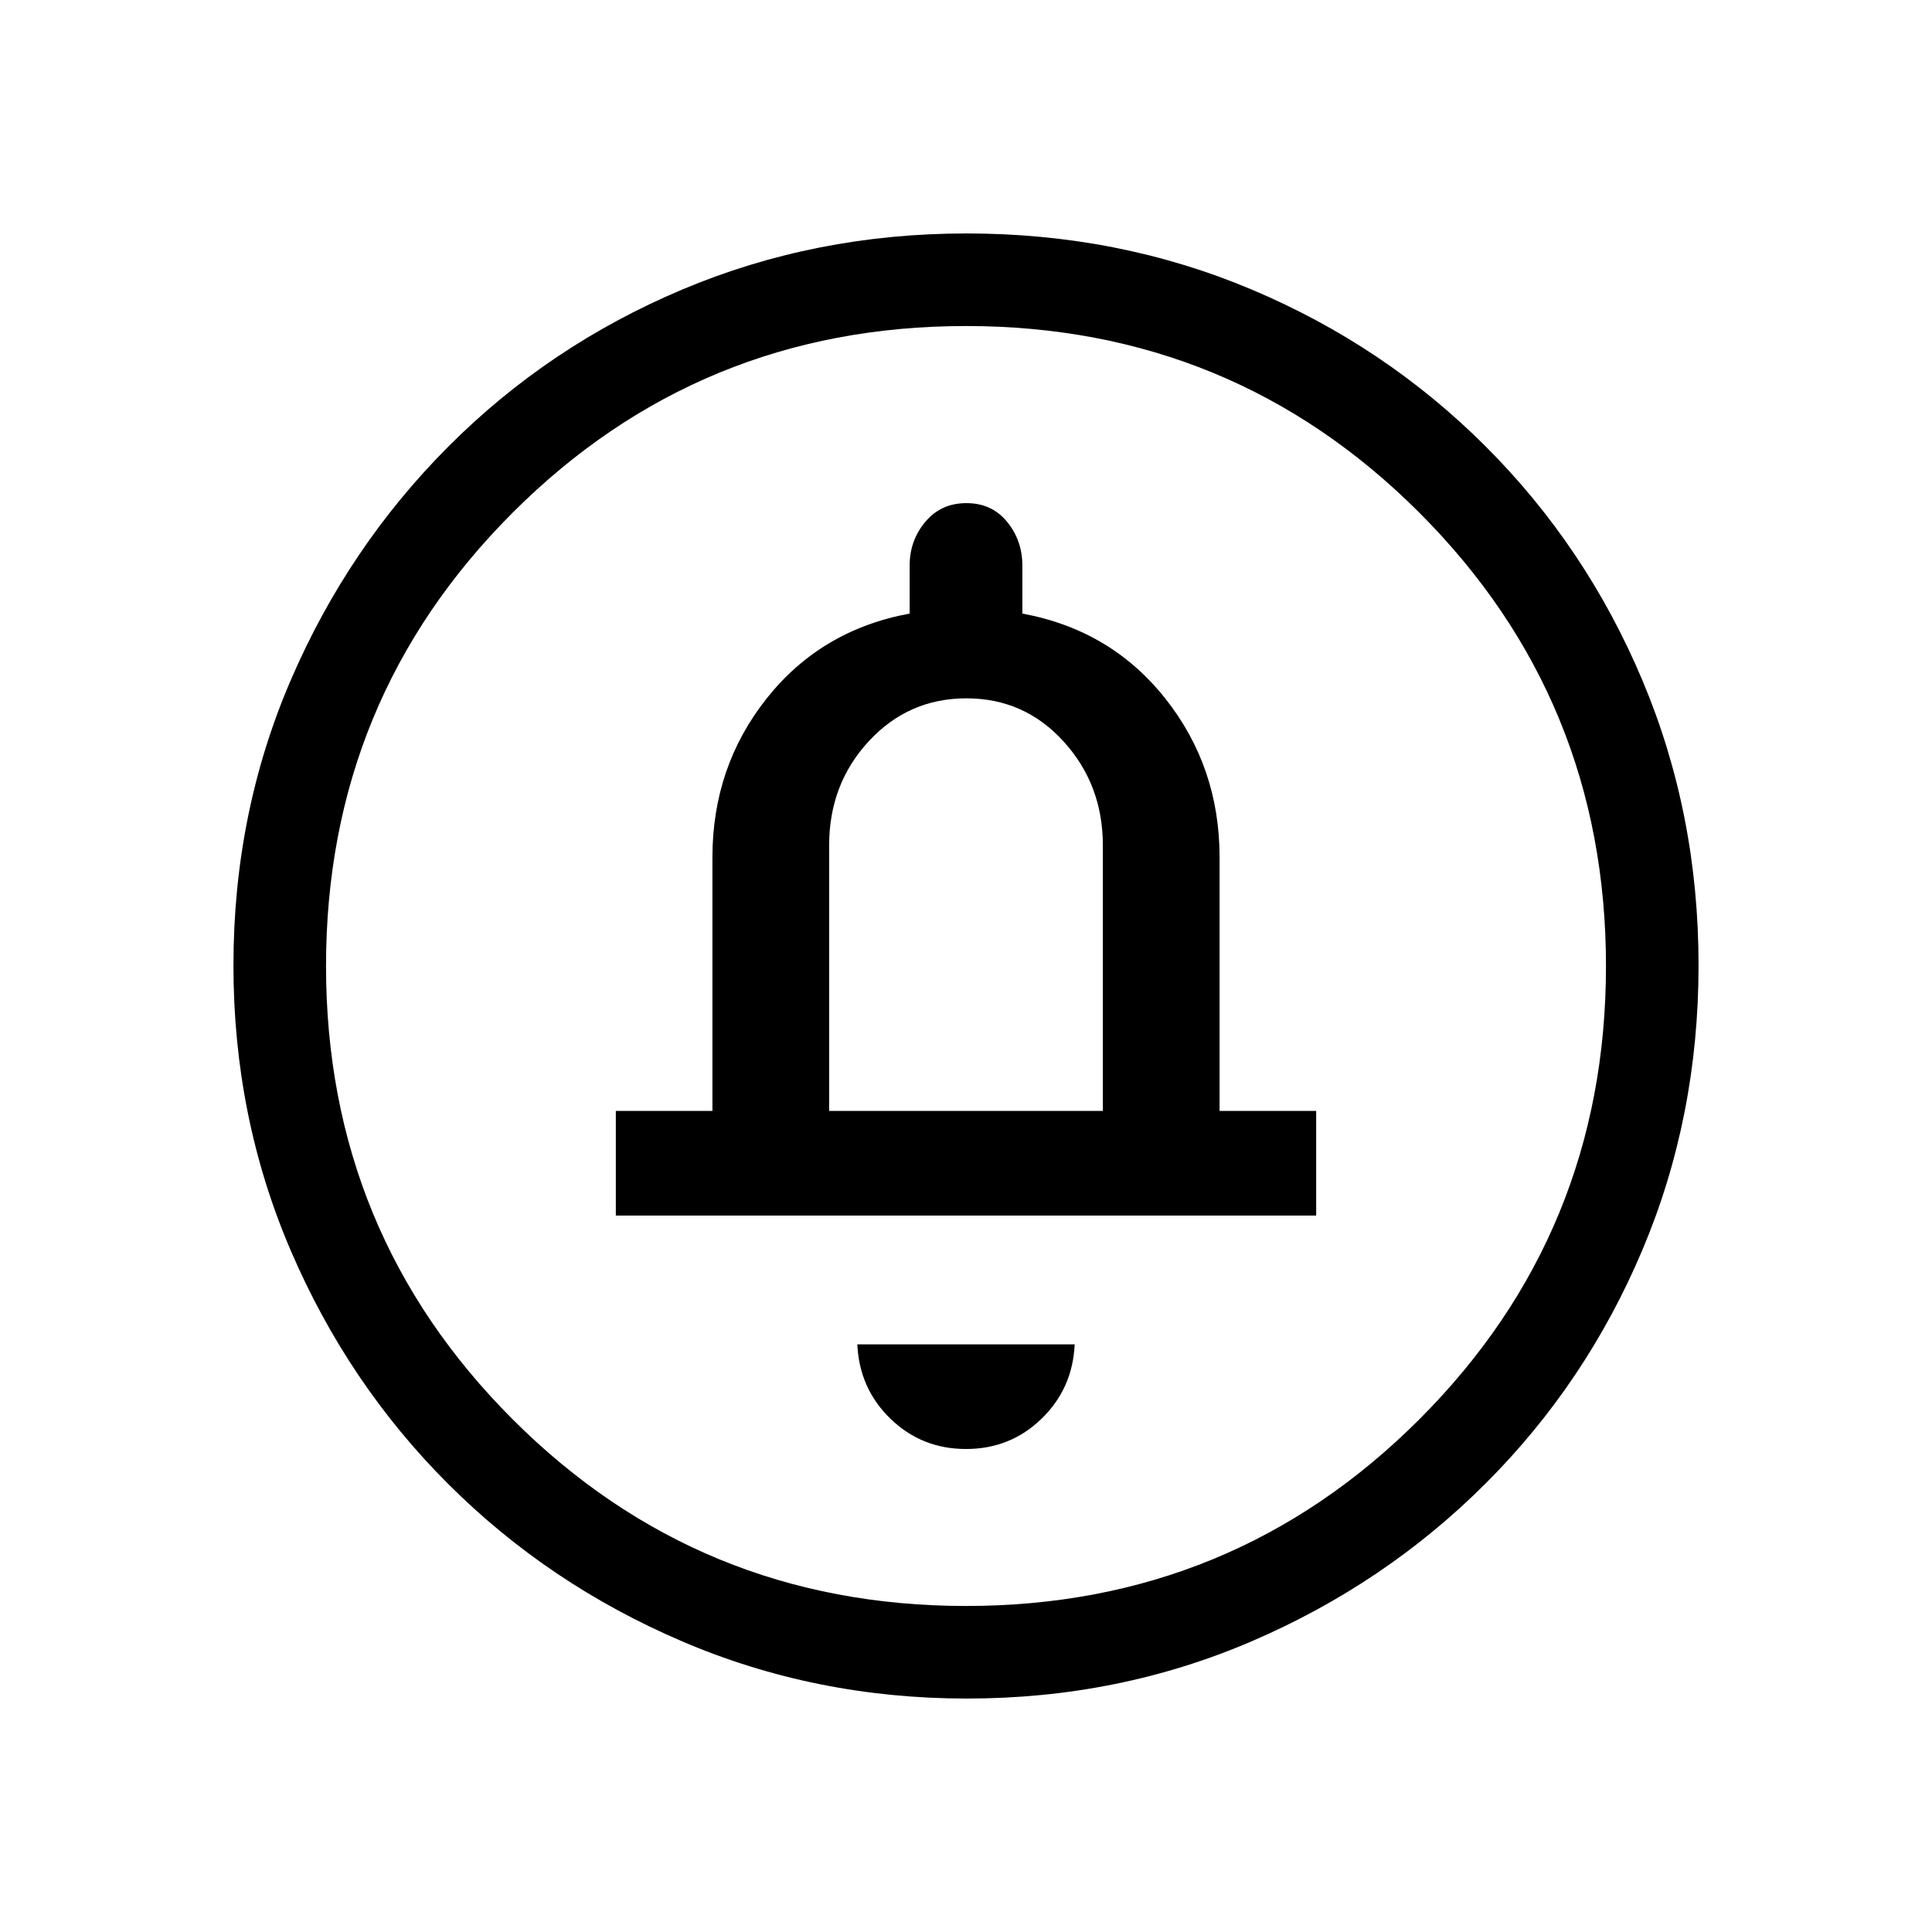 <svg xmlns="http://www.w3.org/2000/svg" height="20" viewBox="0 -960 960 960" width="20"><path d="M480-240q22 0 37.5-15t16.5-37H426q1 22 16.5 37t37.5 15ZM306-356h348v-52h-48v-126q0-44.91-27-78.95-27-34.05-71-42.17V-679q0-12.45-7.59-21.72-7.59-9.28-20.2-9.28t-20.41 9.28Q452-691.45 452-679v23.88Q408-647 381-613t-27 79v126h-48v52Zm106-52v-132q0-30.41 19.71-51.71Q451.42-613 480.21-613t48.29 21.44Q548-570.11 548-540v132H412Zm68.45 292q-75.09 0-141.49-28.41T222.73-222.6q-49.84-49.78-78.28-116.05Q116-404.93 116-480.28q0-75.62 28.47-141.74t78.35-116.13q49.88-50 116.05-77.92Q405.04-844 480.28-844q75.61 0 141.72 27.89 66.12 27.89 116.13 77.85 50.02 49.96 77.94 116.24Q844-555.73 844-480.37q0 75.37-27.89 141.43t-77.84 115.99q-49.94 49.94-116.21 78.45Q555.8-116 480.45-116Zm-.45-46q132.51 0 225.26-92.74Q798-347.49 798-480t-92.74-225.26Q612.51-798 480-798t-225.26 92.74Q162-612.51 162-480t92.74 225.26Q347.49-162 480-162Zm0-318Z"/></svg>